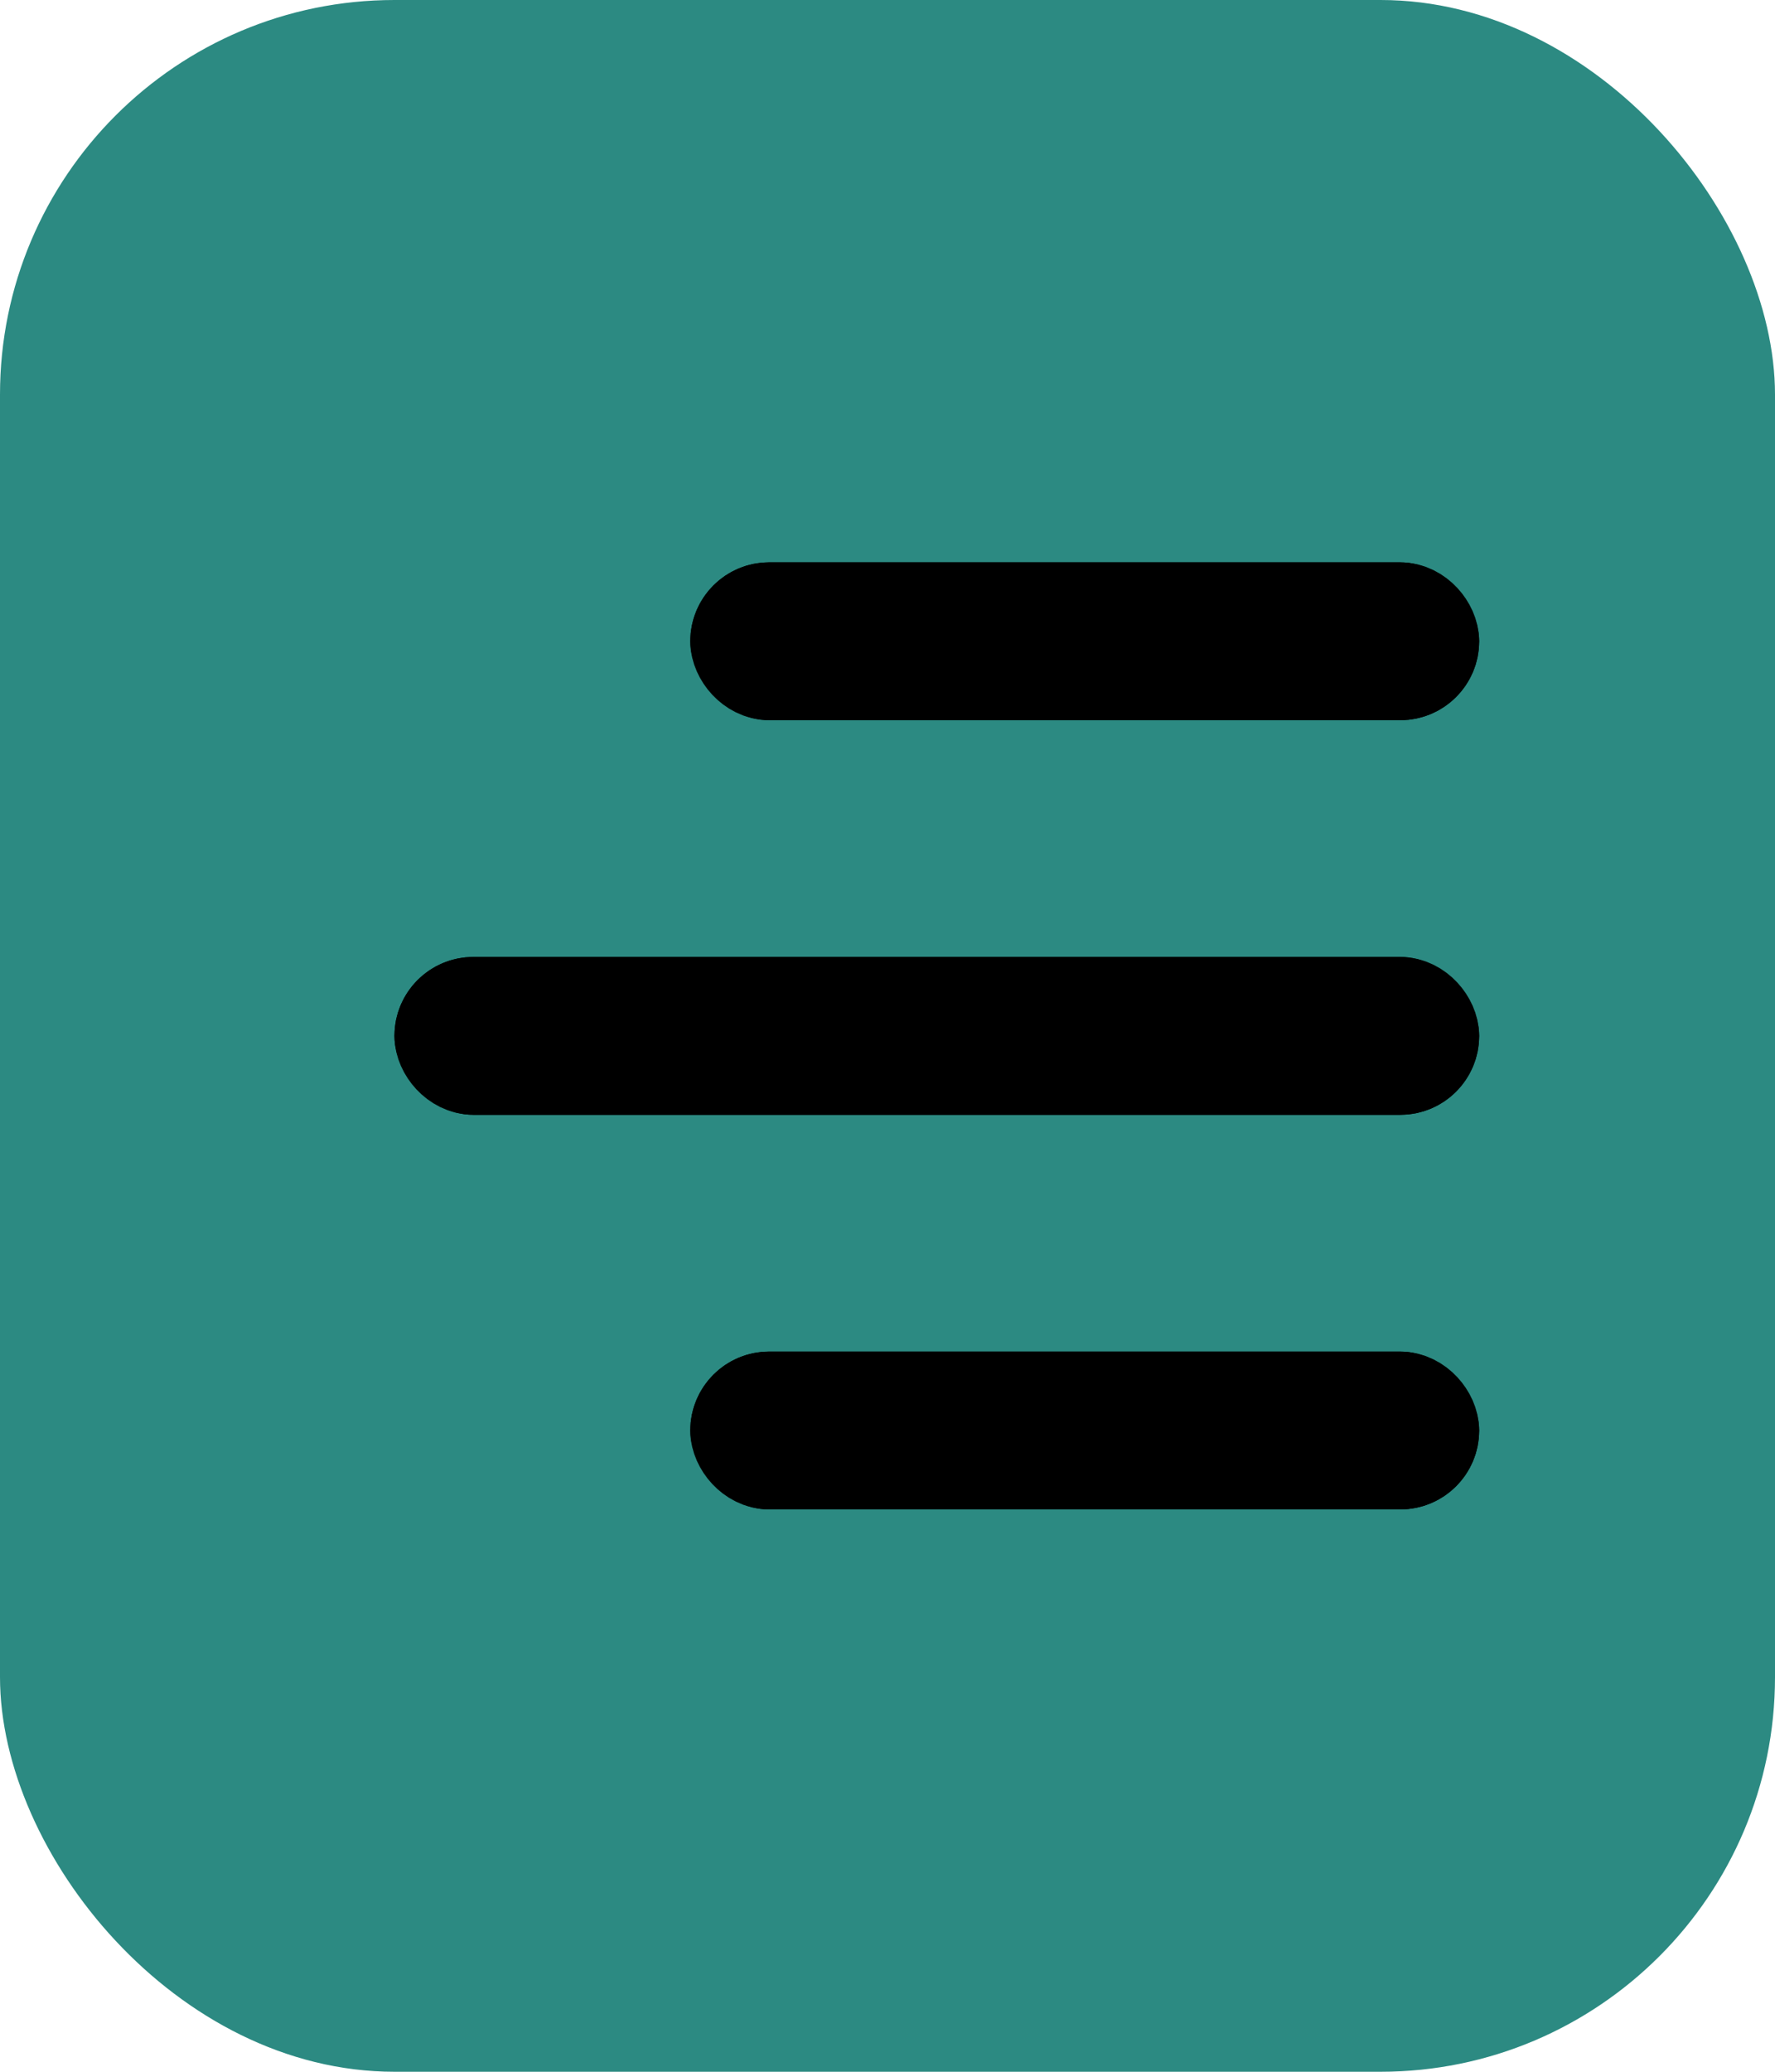 <svg xmlns="http://www.w3.org/2000/svg" width="18" height="21" viewBox="0 0 18 21">
  <g id="Group_3878" data-name="Group 3878" transform="translate(928 2669)">
    <rect id="Rectangle_379" data-name="Rectangle 379" width="18" height="21" rx="4" transform="translate(-928 -2669)" fill="#2c8a82"/>
    <g id="Rectangle_380" data-name="Rectangle 380" transform="translate(-924 -2659.3)" stroke="#000000" stroke-width="1">
      <rect width="11" height="1.6" rx="0.8" stroke="none"/>
      <rect x="0.5" y="0.5" width="10" height="0.6" rx="0.3" fill="none"/>
    </g>
    <g id="Rectangle_381" data-name="Rectangle 381" transform="translate(-921 -2663.3)" stroke="#000000" stroke-width="1">
      <rect width="8" height="1.6" rx="0.8" stroke="none"/>
      <rect x="0.5" y="0.5" width="7" height="0.6" rx="0.3" fill="none"/>
    </g>
    <g id="Rectangle_382" data-name="Rectangle 382" transform="translate(-921 -2655.3)" stroke="#000000" stroke-width="1">
      <rect width="8" height="1.6" rx="0.8" stroke="none"/>
      <rect x="0.5" y="0.5" width="7" height="0.6" rx="0.3" fill="none"/>
    </g>
  </g>
</svg>
